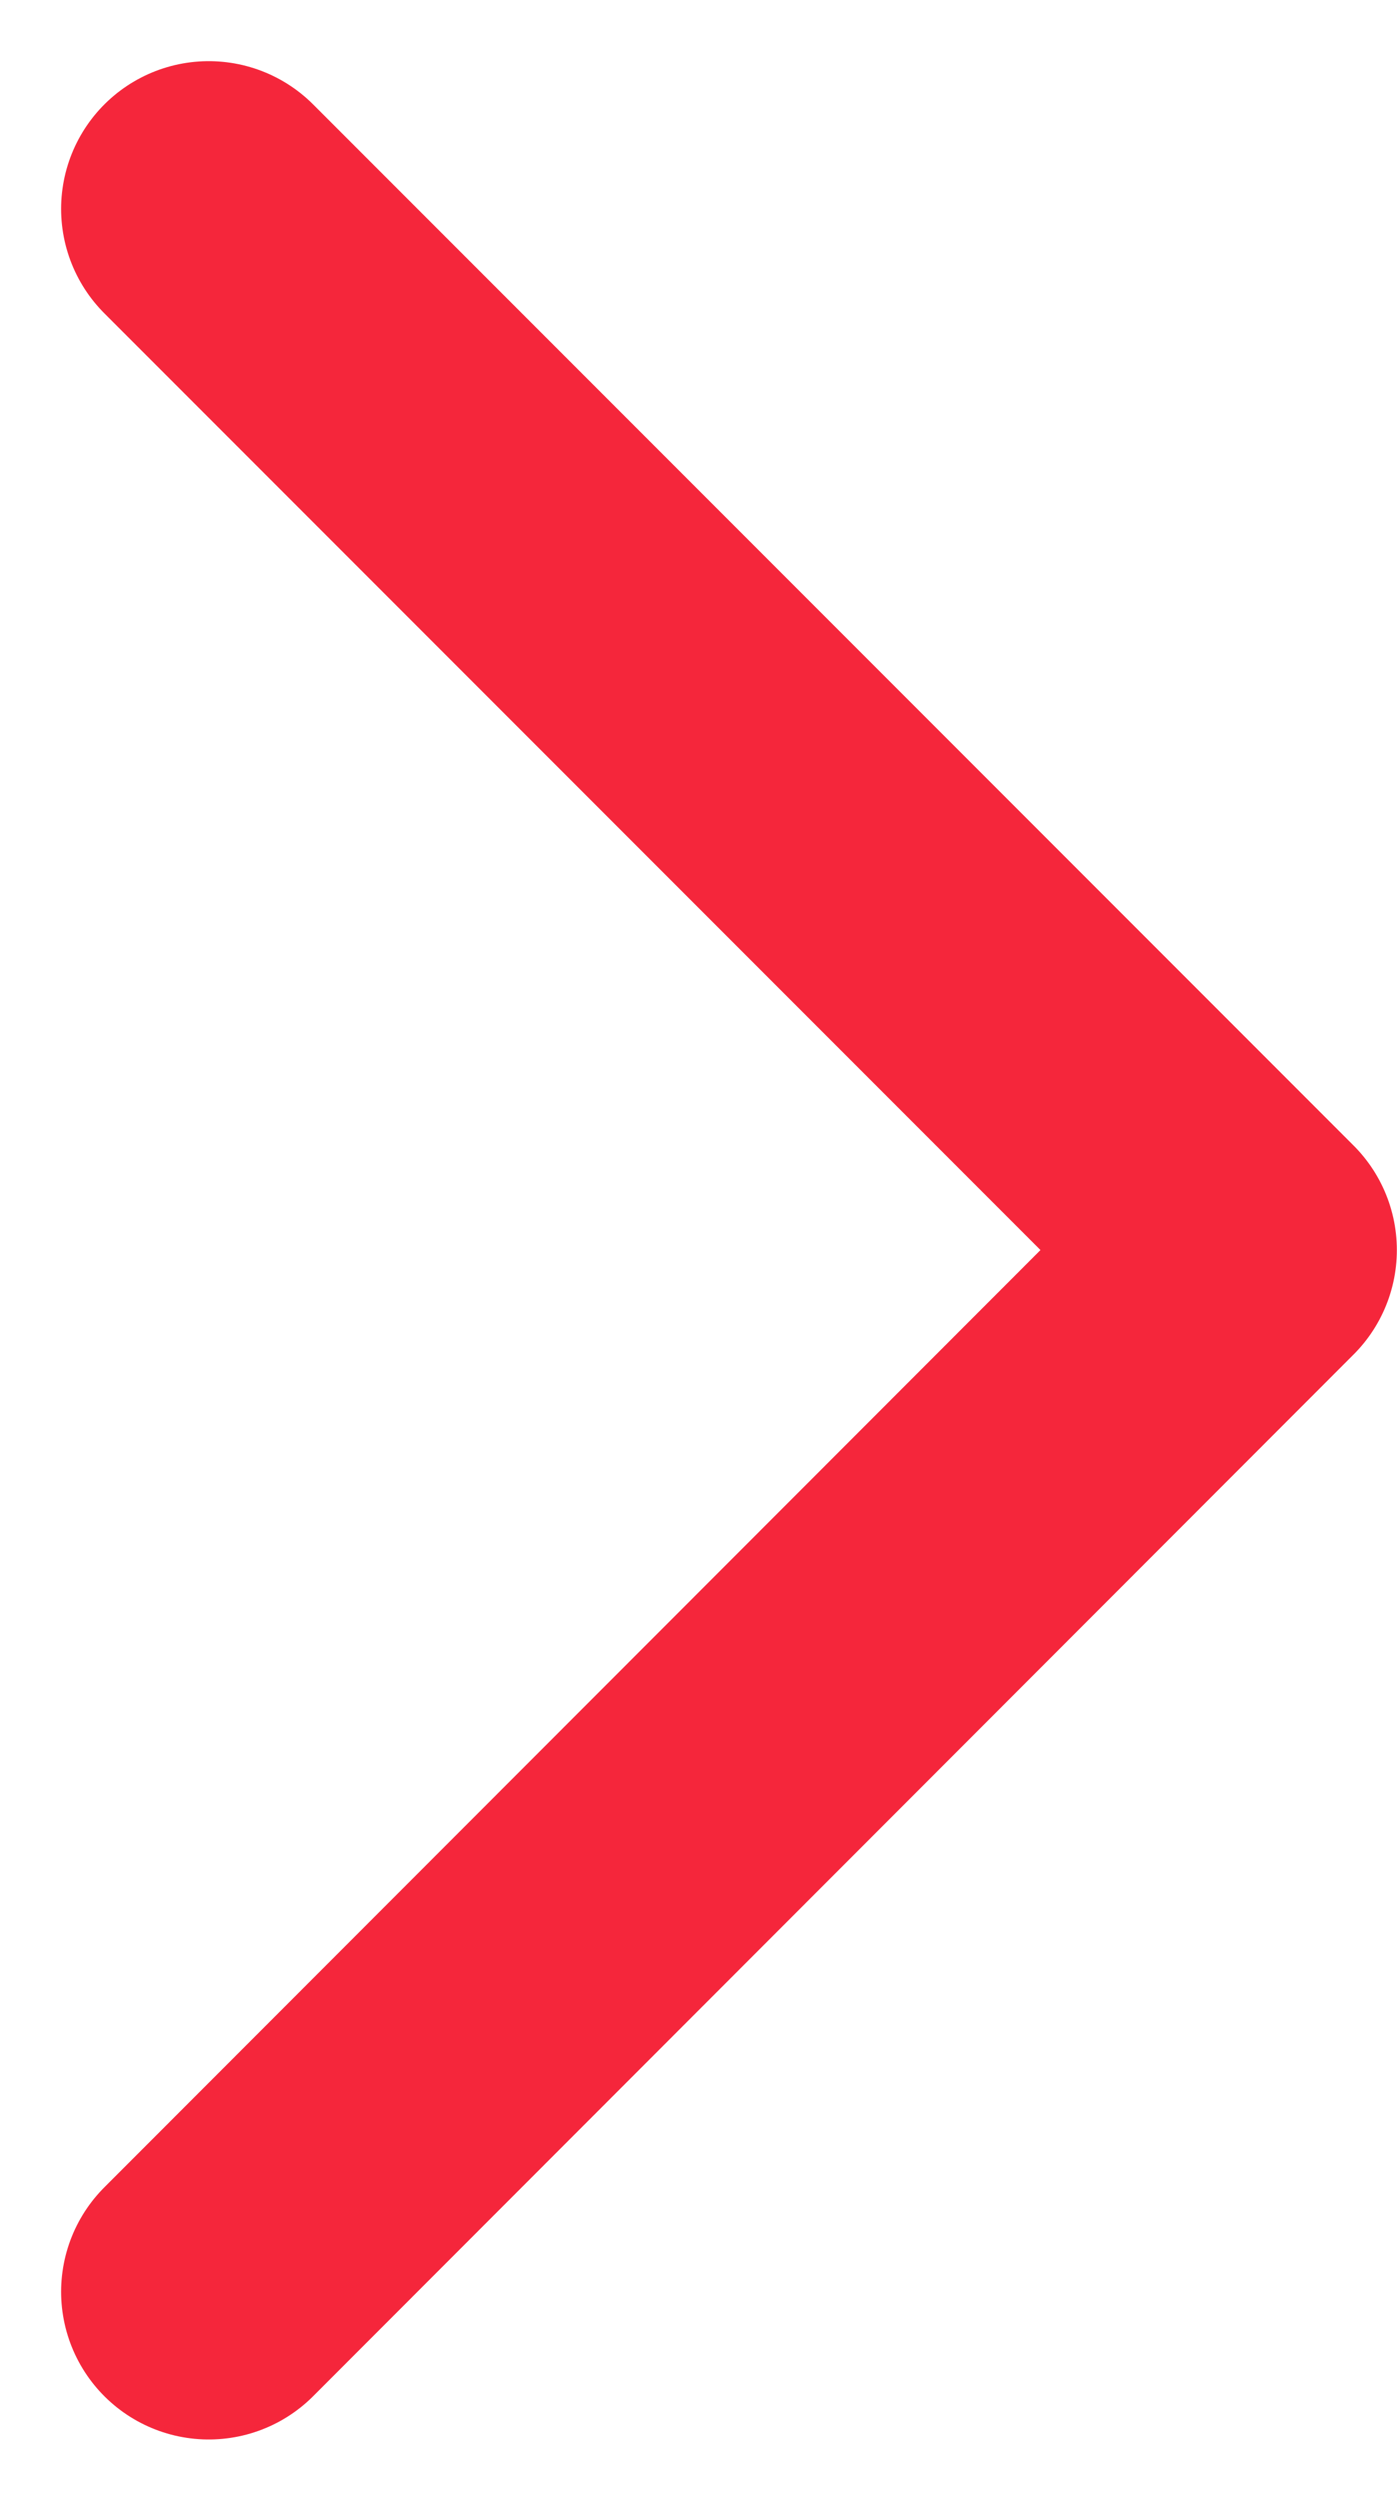 <svg xmlns="http://www.w3.org/2000/svg" width="9.463" height="16.925" viewBox="0 0 9.463 16.925">
  <path id="Path_119" data-name="Path 119" d="M18,7.5l7.048,7.048L18,21.6" transform="translate(-16.586 -6.086)" fill="none" stroke="#f5263b" stroke-linecap="round" stroke-linejoin="round" stroke-width="2"/>
</svg>
